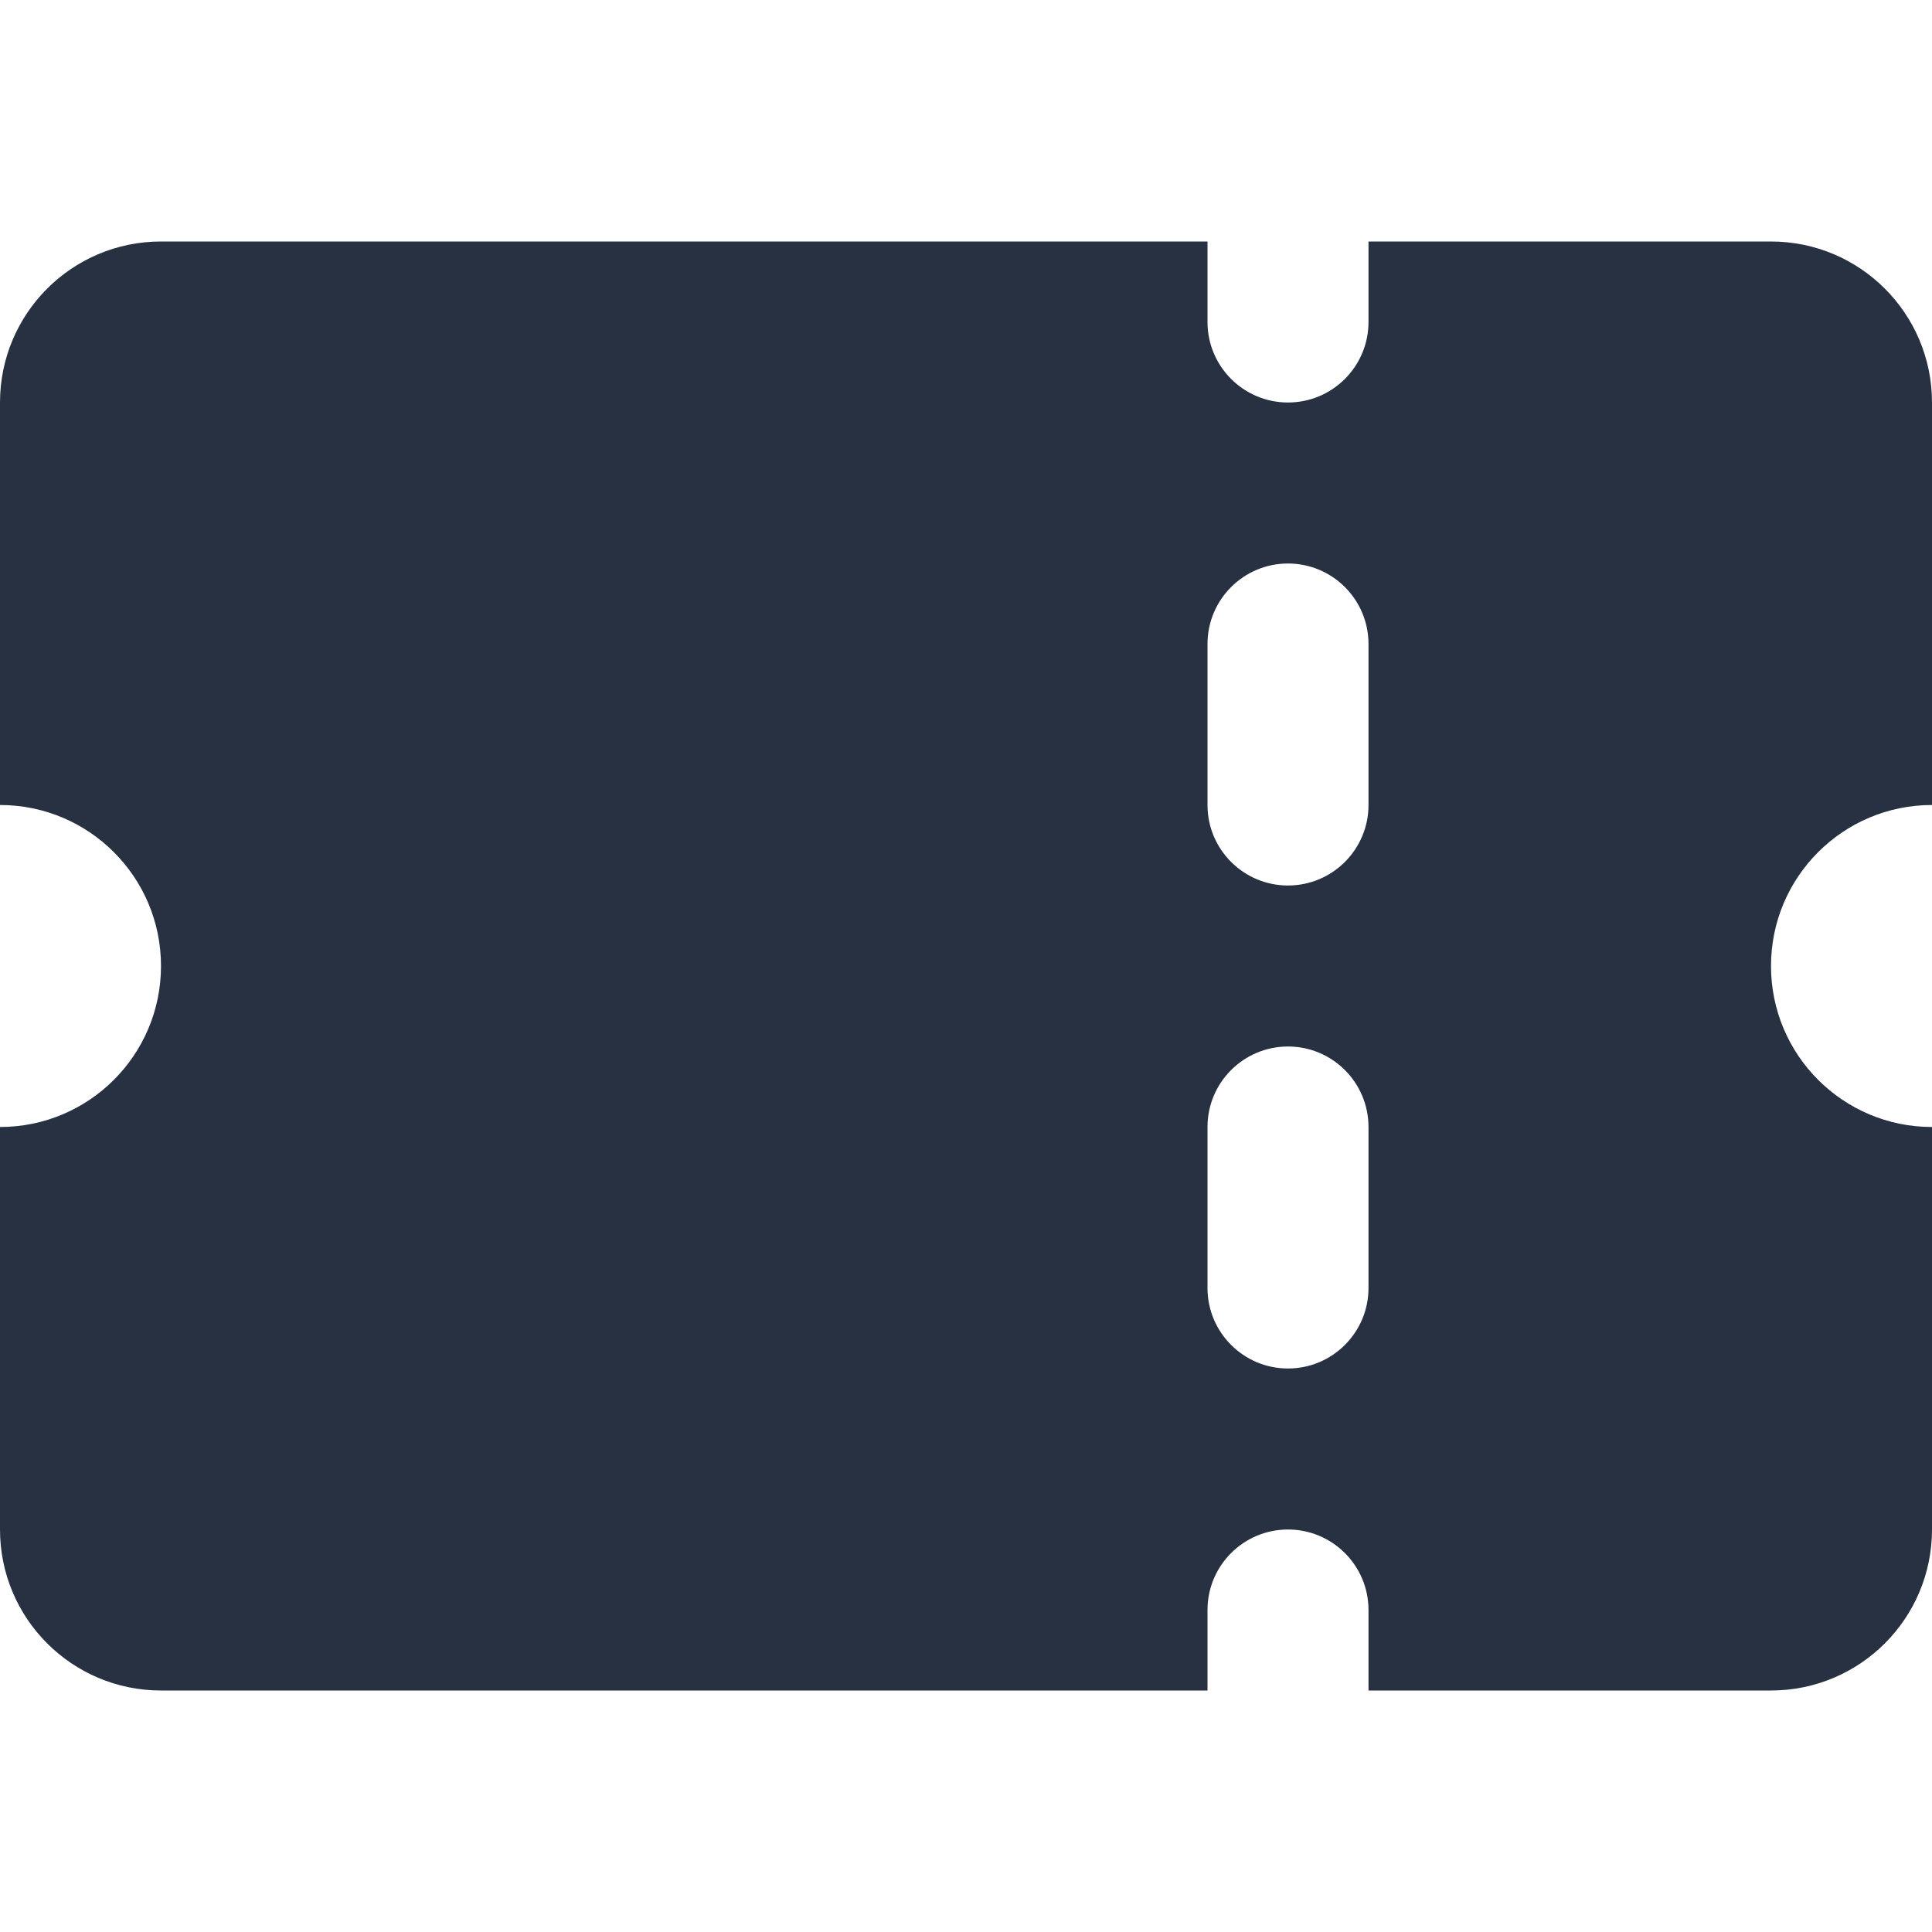 <svg width="24" height="24" viewBox="0 0 24 24" fill="none" xmlns="http://www.w3.org/2000/svg">
<path fill-rule="evenodd" clip-rule="evenodd" d="M2 3H15V4C15 4.552 15.448 5 16 5C16.552 5 17 4.552 17 4V3H22C23.105 3 24 3.895 24 5V10C22.895 10 22 10.895 22 12C22 13.105 22.895 14 24 14V19C24 20.105 23.105 21 22 21H17V20C17 19.448 16.552 19 16 19C15.448 19 15 19.448 15 20V21H2C0.895 21 0 20.105 0 19V14C1.105 14 2 13.105 2 12C2 10.895 1.105 10 0 10V5C0 3.895 0.895 3 2 3ZM17 8C17 7.448 16.552 7 16 7C15.448 7 15 7.448 15 8V10C15 10.552 15.448 11 16 11C16.552 11 17 10.552 17 10V8ZM16 13C16.552 13 17 13.448 17 14V16C17 16.552 16.552 17 16 17C15.448 17 15 16.552 15 16V14C15 13.448 15.448 13 16 13Z" fill="#273142"/>
</svg>
